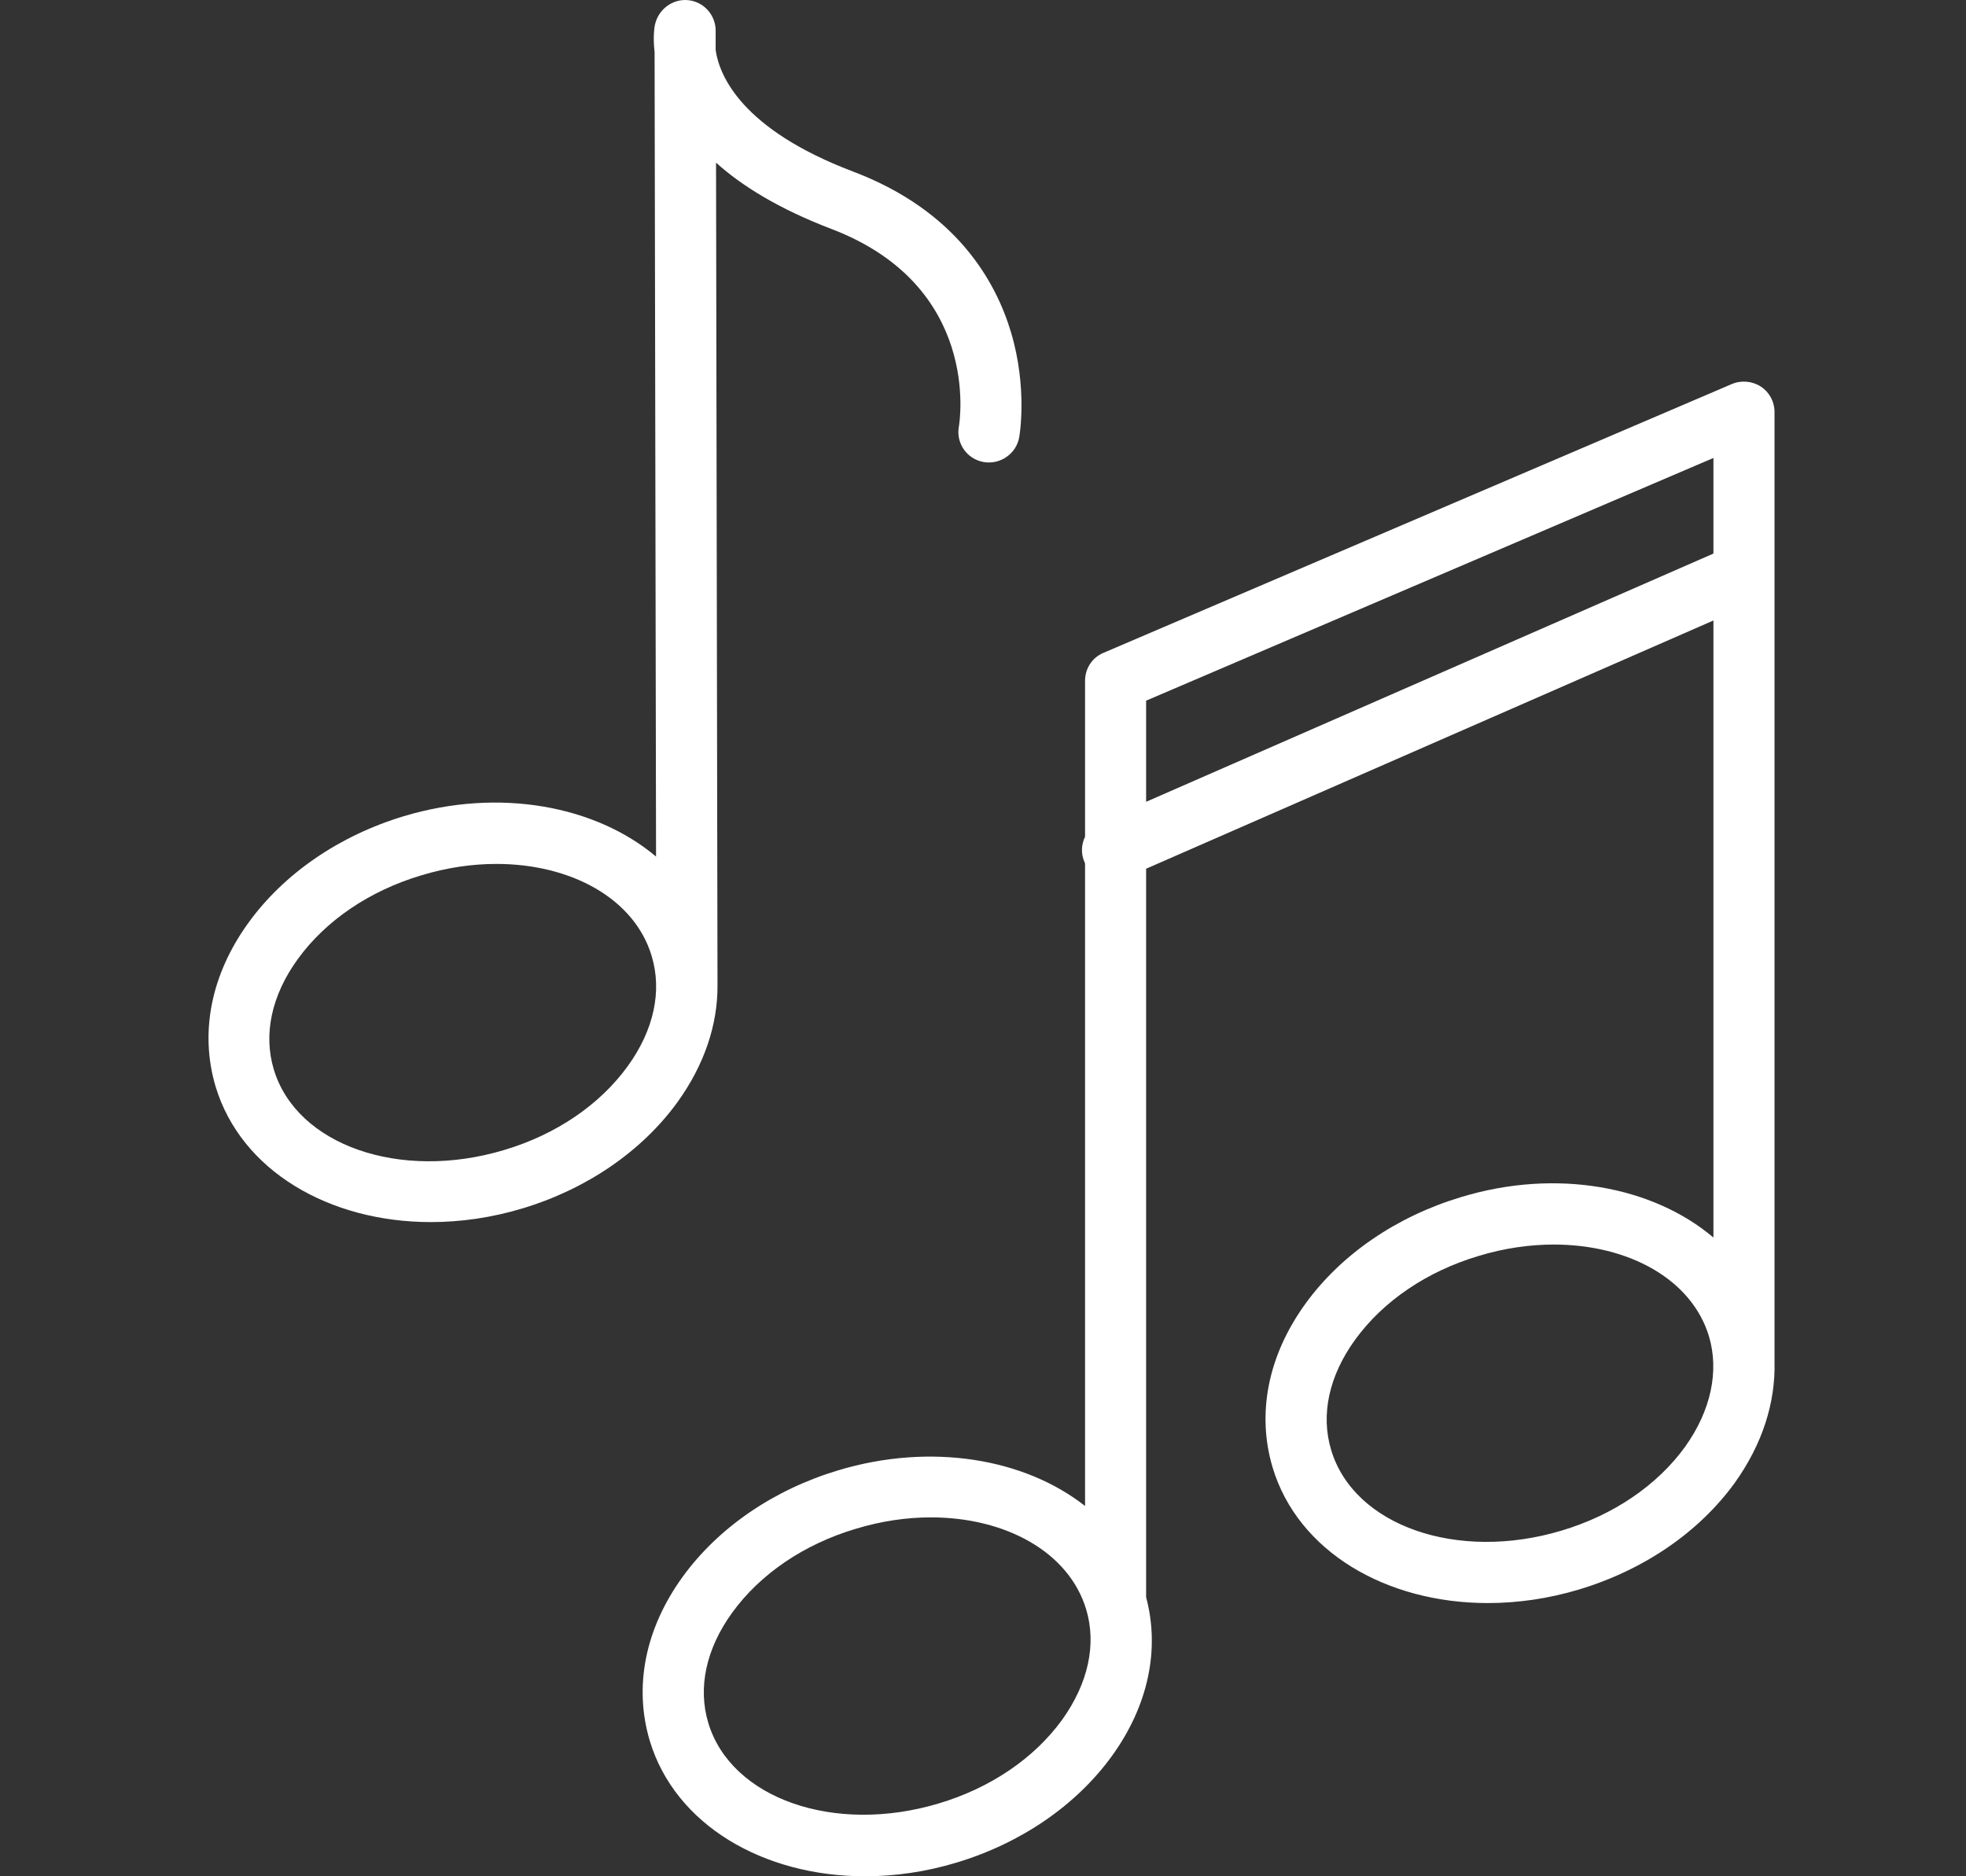 <svg width="66" height="63" viewBox="0 0 66 63" fill="none" xmlns="http://www.w3.org/2000/svg">
<rect x="0" y="0" width="66" height="63" fill="#333333" stroke="none"/>
<path d="M22.741 37.009C23.642 35.762 24.099 34.404 24.087 33.07L24.038 5.462C24.915 6.252 26.162 7.018 27.904 7.685C32.93 9.598 32.226 14.13 32.189 14.327C32.09 14.883 32.461 15.414 33.017 15.513C33.573 15.611 34.116 15.241 34.215 14.685C34.227 14.624 34.499 13.043 33.943 11.166C33.424 9.425 32.09 7.067 28.632 5.758C24.89 4.338 24.149 2.536 24.025 1.684V1.029C24.025 0.498 23.618 0.054 23.099 0.005C22.58 -0.045 22.099 0.313 21.987 0.832C21.975 0.881 21.913 1.227 21.975 1.746L22.024 28.761C19.999 27.057 16.775 26.44 13.564 27.403C11.39 28.057 9.538 29.329 8.34 30.984C7.08 32.725 6.697 34.675 7.24 36.49C8.093 39.306 11.044 41.034 14.466 41.034C15.466 41.034 16.504 40.886 17.529 40.578C19.678 39.935 21.543 38.664 22.741 37.009ZM16.924 38.614C13.428 39.664 9.958 38.454 9.192 35.91C8.834 34.725 9.118 33.416 9.995 32.206C10.933 30.91 12.403 29.91 14.145 29.391C14.997 29.132 15.849 29.008 16.664 29.008C19.171 29.008 21.296 30.169 21.876 32.095C22.234 33.28 21.95 34.589 21.073 35.799C20.135 37.096 18.665 38.096 16.924 38.614Z" fill="white"/>
<path d="M59.572 45.714C59.572 45.702 59.572 45.689 59.572 45.677V19.254V13.834C59.572 13.488 59.399 13.167 59.115 12.982C58.831 12.796 58.46 12.759 58.139 12.895L37.043 21.921C36.66 22.081 36.426 22.452 36.426 22.859V28.095C36.302 28.354 36.278 28.663 36.413 28.959C36.413 28.971 36.426 28.983 36.426 28.996V50.566C34.4 48.974 31.263 48.43 28.138 49.369C25.965 50.023 24.112 51.295 22.914 52.949C21.654 54.69 21.271 56.641 21.815 58.456C22.667 61.271 25.619 63 29.04 63C30.04 63 31.078 62.852 32.103 62.543C34.277 61.889 36.129 60.617 37.327 58.962C38.55 57.271 38.945 55.382 38.476 53.629V29.169L57.521 20.834V41.553C55.496 39.837 52.26 39.219 49.048 40.195C46.875 40.849 45.022 42.121 43.824 43.775C42.564 45.516 42.181 47.467 42.725 49.282C43.577 52.097 46.529 53.826 49.95 53.826C50.951 53.826 51.988 53.678 53.013 53.369C55.187 52.715 57.04 51.443 58.238 49.788C59.164 48.492 59.609 47.097 59.572 45.714ZM35.66 57.74C34.721 59.037 33.252 60.037 31.51 60.555C28.015 61.605 24.544 60.395 23.778 57.851C23.42 56.666 23.704 55.357 24.581 54.147C25.52 52.851 26.99 51.85 28.731 51.332C29.583 51.073 30.436 50.949 31.251 50.949C33.758 50.949 35.882 52.11 36.463 54.036C36.821 55.221 36.525 56.53 35.66 57.74ZM38.476 26.922V23.526L57.521 15.377V18.587L38.476 26.922ZM56.57 48.578C55.632 49.875 54.162 50.875 52.42 51.394C48.925 52.443 45.454 51.233 44.689 48.69C44.33 47.504 44.614 46.196 45.491 44.986C46.43 43.689 47.9 42.689 49.641 42.17C50.494 41.911 51.346 41.788 52.161 41.788C54.668 41.788 56.793 42.948 57.373 44.874C57.719 46.047 57.435 47.368 56.57 48.578Z" fill="white"/>
</svg>
